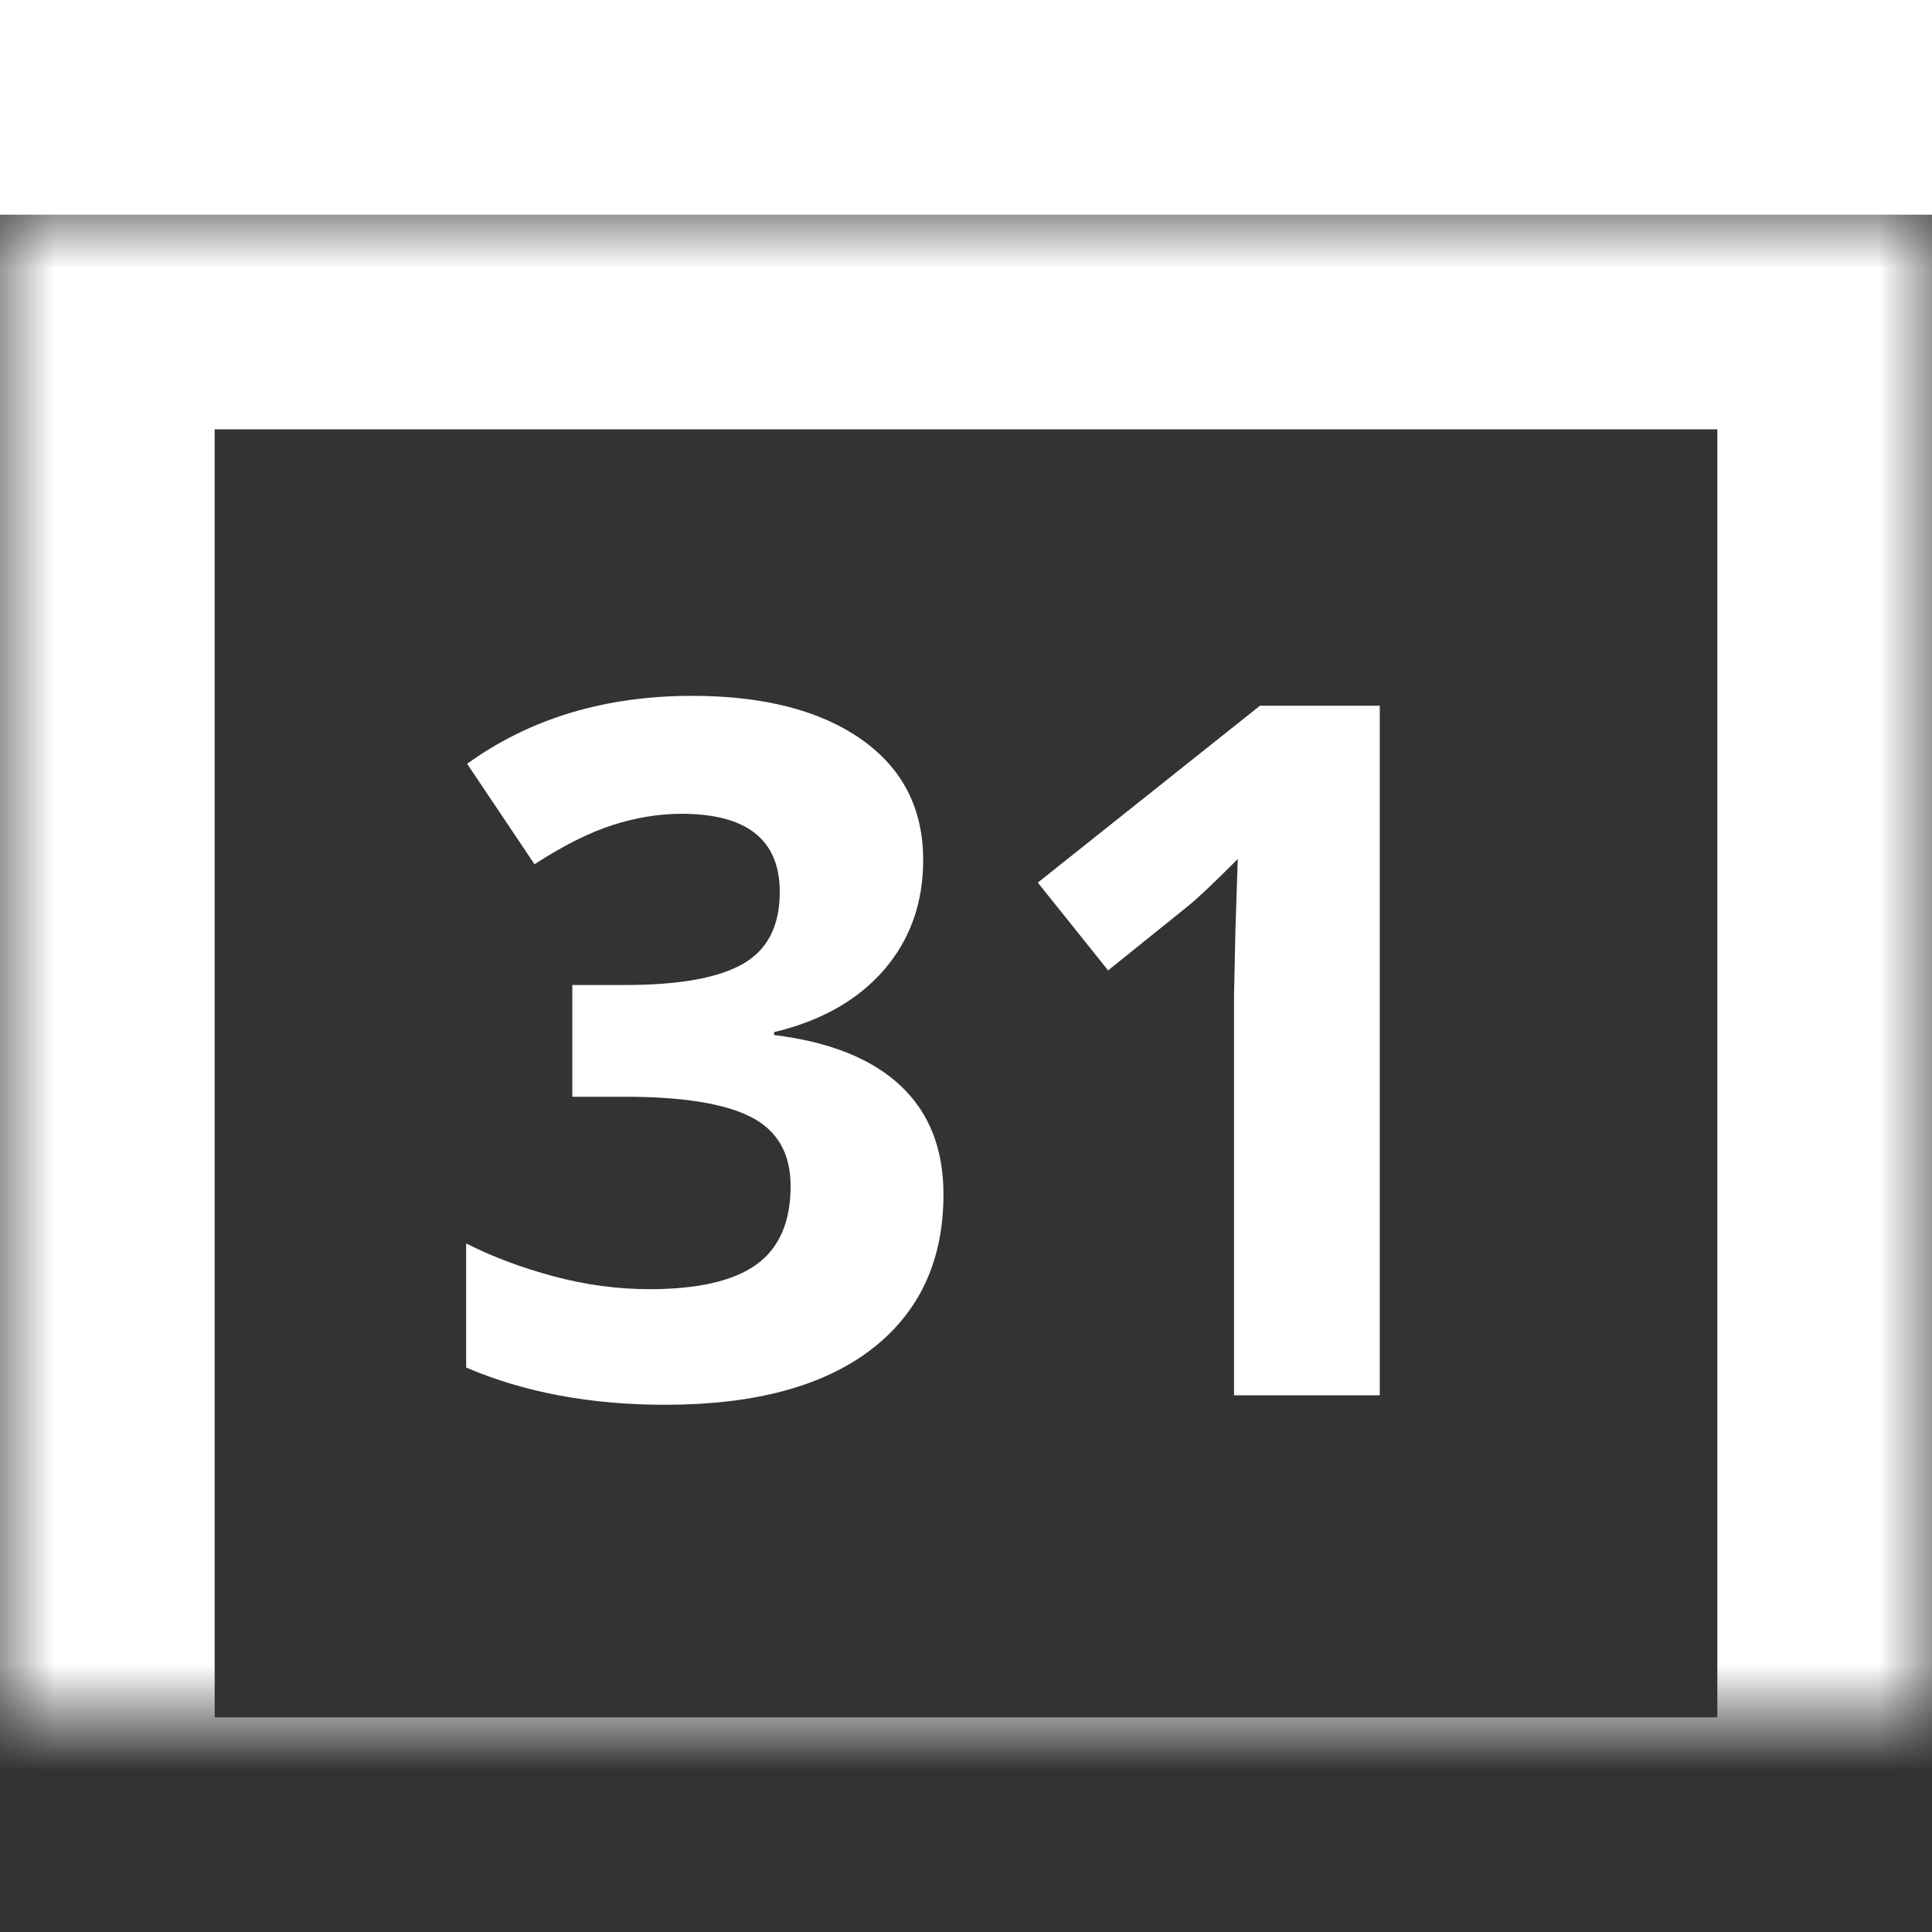 <?xml version="1.0" encoding="UTF-8" standalone="no"?>
<svg width="18px" height="18px" viewBox="0 0 18 18" version="1.1" xmlns="http://www.w3.org/2000/svg" xmlns:xlink="http://www.w3.org/1999/xlink">
    <rect x="0" y="0" width="18" height="18" fill="#333333" stroke="none"/>
    <!-- Generator: sketchtool 40.1 (33804) - http://www.bohemiancoding.com/sketch -->
    <title>718B0782-2675-477A-98FE-A60AE6987BBB</title>
    <desc>Created with sketchtool.</desc>
    <defs>
        <rect id="path-1" x="0" y="2" width="18" height="16"></rect>
        <mask id="mask-2" maskContentUnits="userSpaceOnUse" maskUnits="objectBoundingBox" x="0" y="0" width="18" height="16" fill="white">
            <use xlink:href="#path-1"></use>
        </mask>
    </defs>
    <g id="States,-Interactions,-Misc" stroke="none" stroke-width="1" fill="none" fill-rule="evenodd">
        <g id="patterns" transform="translate(-1024, -483)">
            <g id="activated-filter" transform="translate(1009, 472)">
                <g id="icon-/-calendar-/-white" transform="translate(15, 11)">
                    <use id="frame" stroke="#FFFFFF" mask="url(#mask-2)" stroke-width="4" xlink:href="#path-1"></use>
                    <rect id="bar" fill="#FFFFFF" x="0" y="0" width="18" height="2"></rect>
                    <path d="M12.855,13 L11.497,13 L11.497,9.282 L11.51,8.671 L11.532,8.003 C11.307,8.229 11.15,8.377 11.062,8.447 L10.324,9.041 L9.669,8.223 L11.739,6.575 L12.855,6.575 L12.855,13 L12.855,13 Z" id="1" fill="#FFFFFF"></path>
                    <path d="M8.601,8.012 C8.601,8.414 8.479,8.755 8.236,9.036 C7.993,9.317 7.652,9.511 7.212,9.616 L7.212,9.643 C7.731,9.707 8.124,9.865 8.39,10.115 C8.657,10.365 8.79,10.703 8.79,11.128 C8.79,11.746 8.566,12.227 8.118,12.572 C7.669,12.916 7.029,13.088 6.197,13.088 C5.5,13.088 4.882,12.972 4.343,12.741 L4.343,11.585 C4.592,11.711 4.866,11.813 5.165,11.893 C5.463,11.972 5.759,12.011 6.052,12.011 C6.5,12.011 6.832,11.935 7.045,11.783 C7.259,11.63 7.366,11.386 7.366,11.049 C7.366,10.747 7.243,10.533 6.997,10.407 C6.751,10.281 6.358,10.218 5.819,10.218 L5.332,10.218 L5.332,9.177 L5.828,9.177 C6.326,9.177 6.69,9.112 6.92,8.981 C7.15,8.851 7.265,8.627 7.265,8.311 C7.265,7.825 6.96,7.582 6.351,7.582 C6.14,7.582 5.926,7.617 5.707,7.687 C5.489,7.757 5.247,7.879 4.98,8.052 L4.352,7.116 C4.938,6.694 5.636,6.483 6.448,6.483 C7.113,6.483 7.638,6.618 8.023,6.887 C8.408,7.157 8.601,7.532 8.601,8.012 L8.601,8.012 L8.601,8.012 Z" id="3" fill="#FFFFFF"></path>
                </g>
            </g>
        </g>
    </g>
</svg>